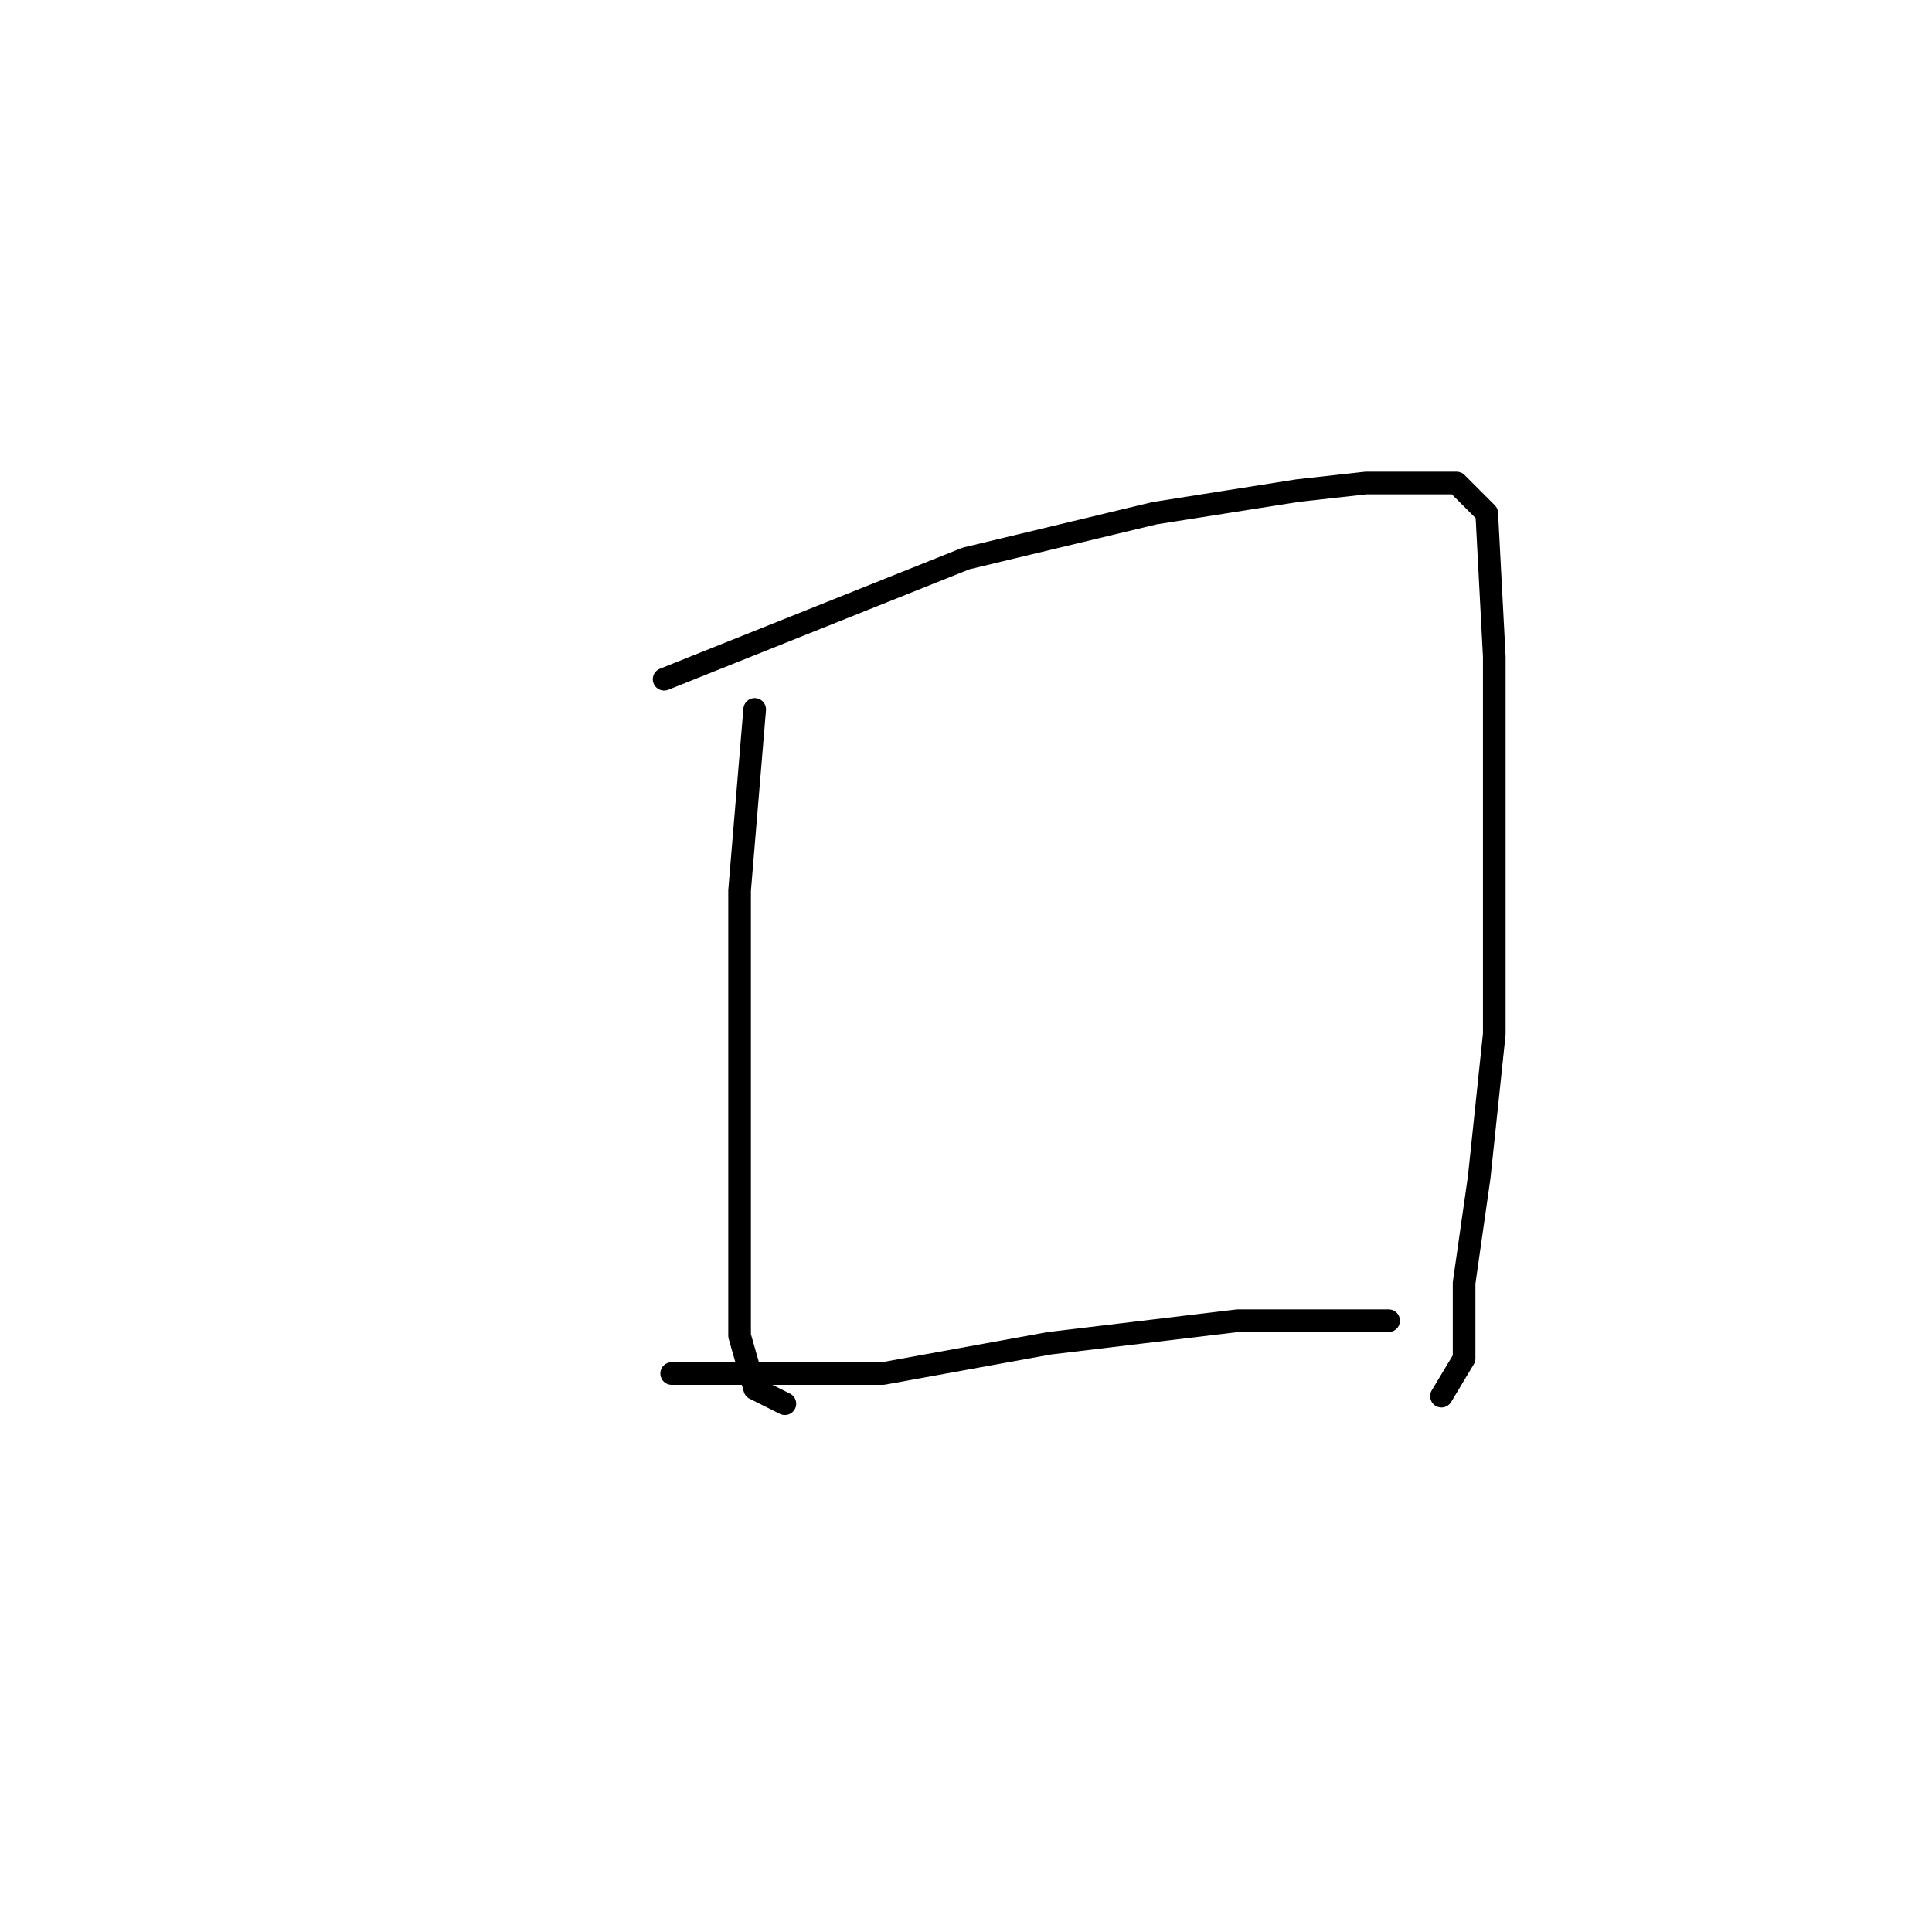 <?xml version="1.0" standalone="no"?>
    <svg width="256" height="256" xmlns="http://www.w3.org/2000/svg" version="1.1">
    <polyline stroke="black" stroke-width="3" stroke-linecap="round" fill="transparent" stroke-linejoin="round" points="100 94 99 106 98 118 98 150 98 165 98 177 100 184 104 186 104 186 " />
        <polyline stroke="black" stroke-width="3" stroke-linecap="round" fill="transparent" stroke-linejoin="round" points="88 90 108 82 128 74 153 68 172 65 181 64 193 64 197 68 198 87 198 113 198 137 196 156 194 170 194 180 191 185 191 185 " />
        <polyline stroke="black" stroke-width="3" stroke-linecap="round" fill="transparent" stroke-linejoin="round" points="89 182 103 182 117 182 139 178 164 175 184 175 184 175 " />
        </svg>